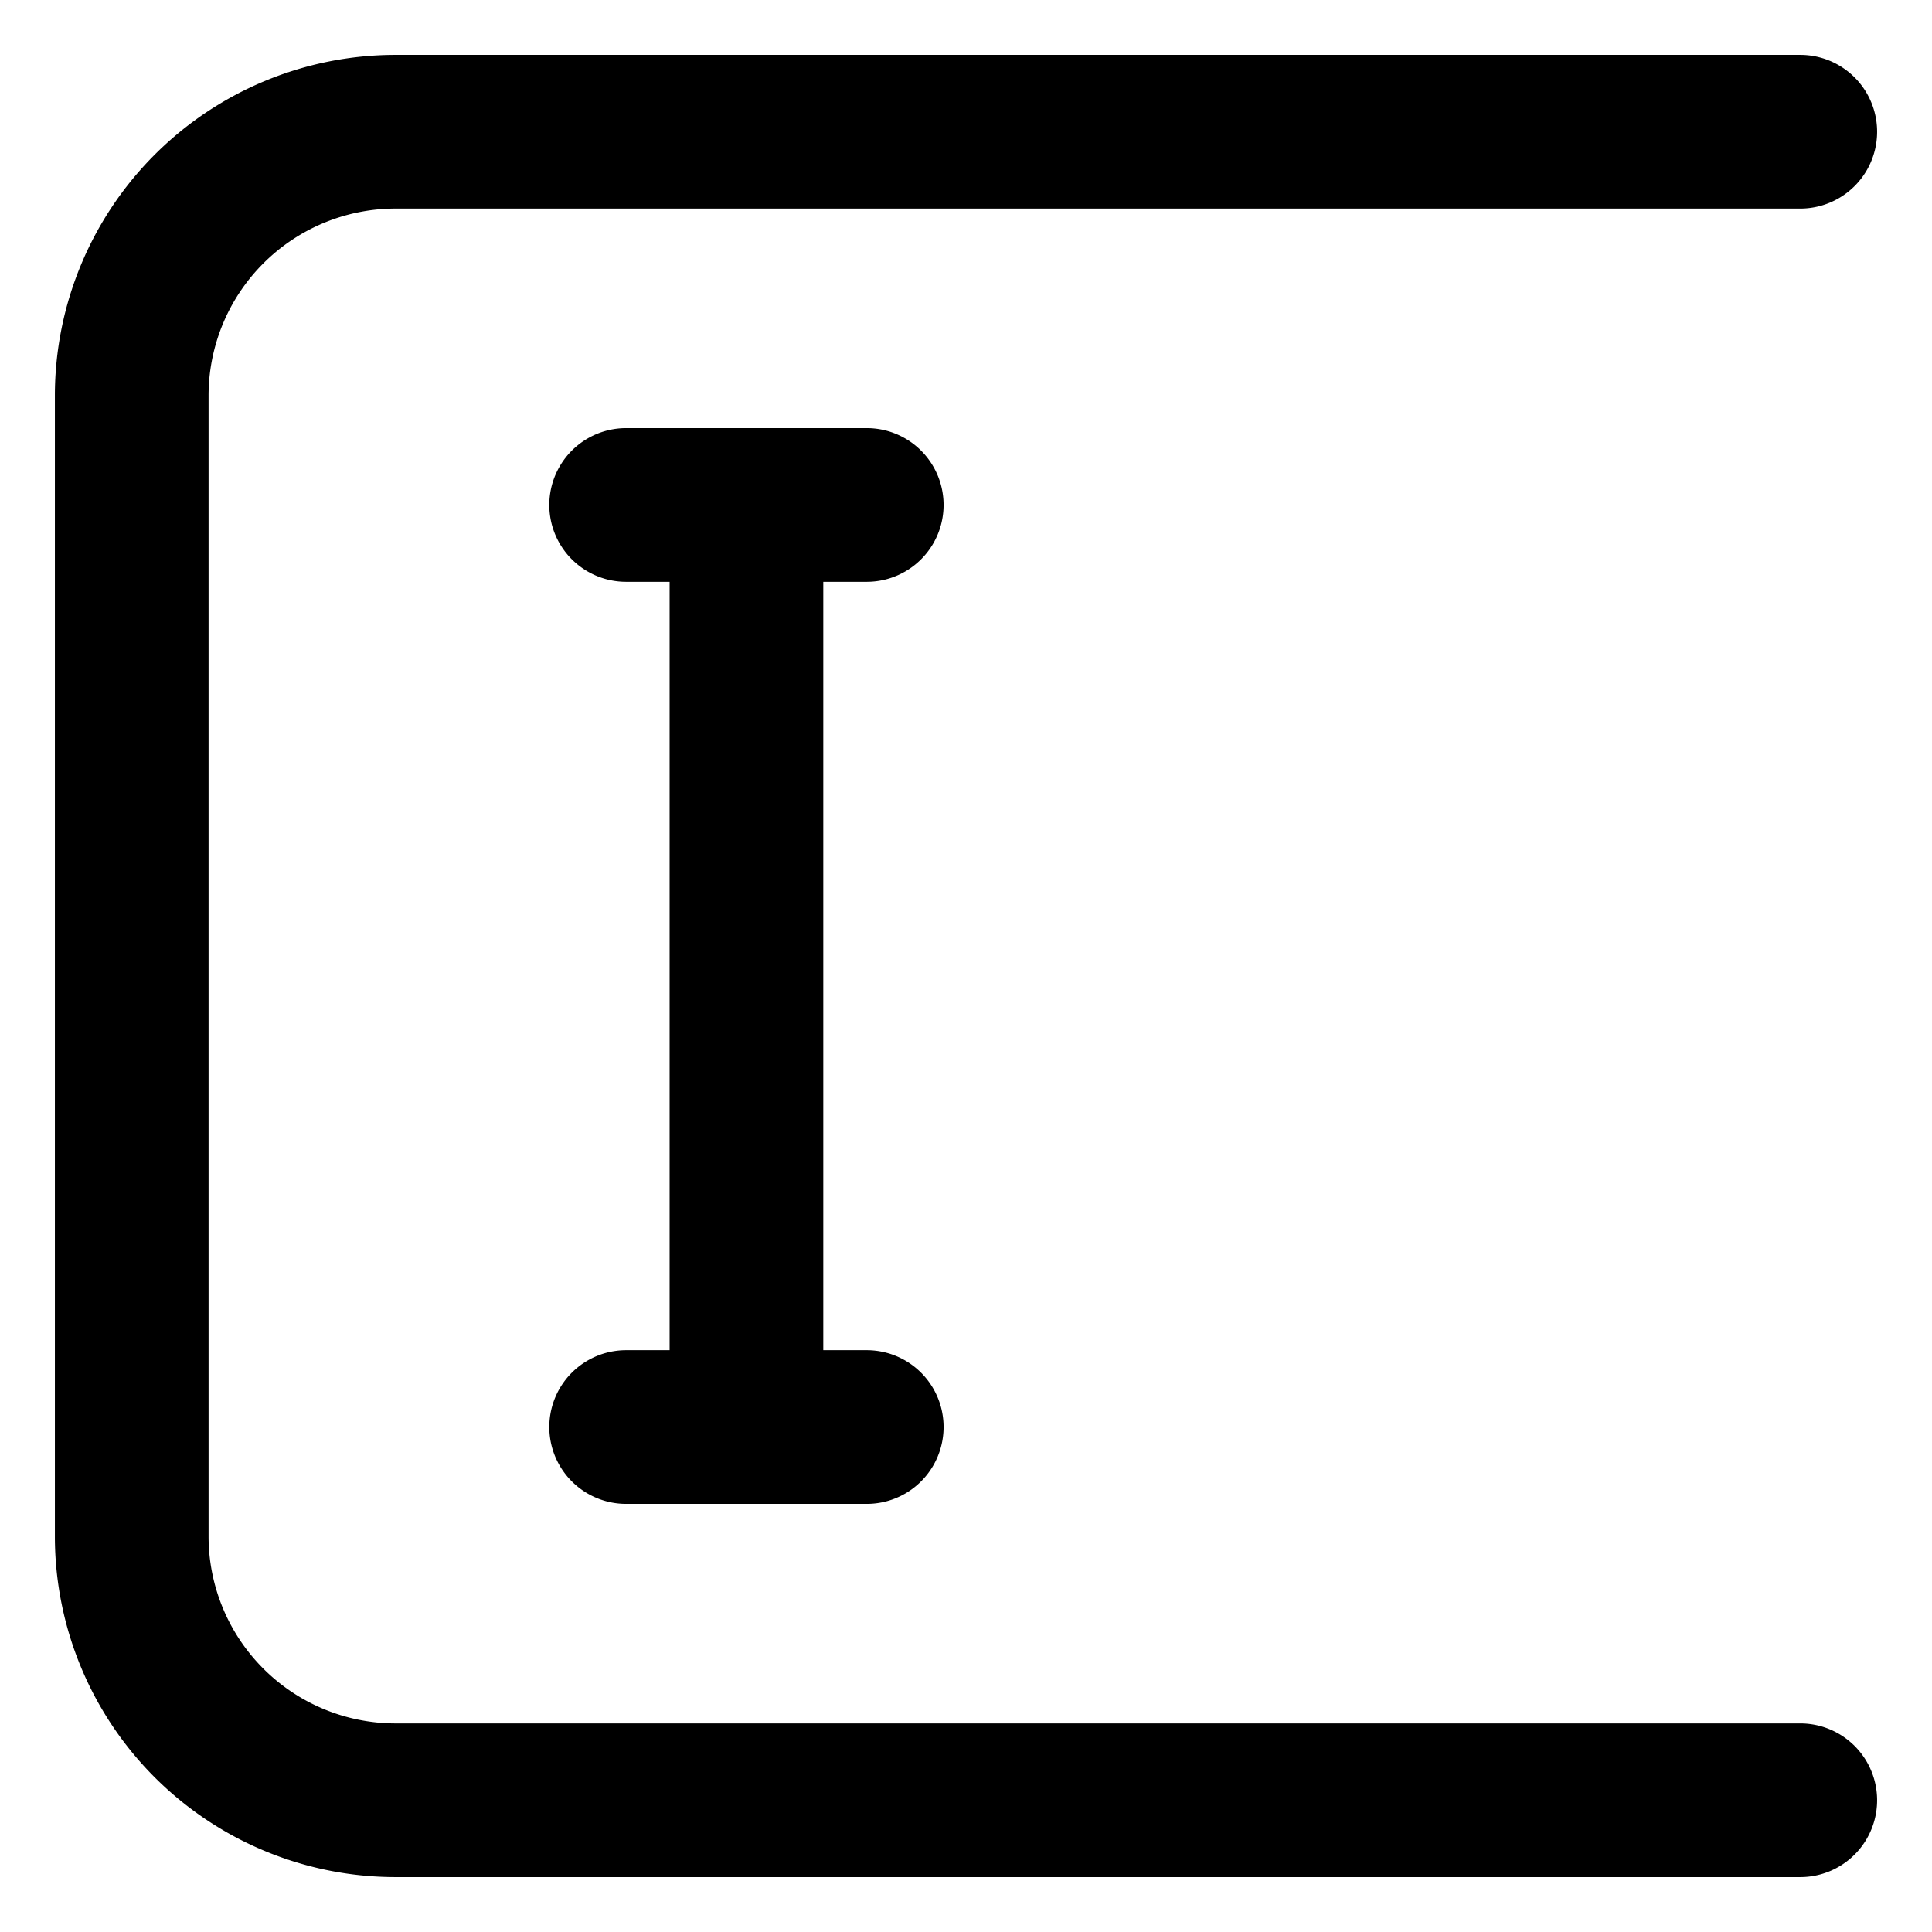 <svg id="Layer_1" data-name="Layer 1" xmlns="http://www.w3.org/2000/svg" viewBox="0 0 44 44"><defs><style>.cls-1{fill:black;}</style></defs><title>ic_entry</title><path class="cls-1" d="M41,42.75H9A7.76,7.76,0,0,1,1.25,35V9A7.76,7.76,0,0,1,9,1.25H41a1.75,1.75,0,0,1,0,3.5H9A4.26,4.26,0,0,0,4.75,9V35A4.26,4.26,0,0,0,9,39.25H41a1.75,1.75,0,0,1,0,3.5Z"/><path class="cls-1" d="M17,34.25a1.75,1.75,0,0,1-1.75-1.75v-21a1.75,1.75,0,0,1,3.5,0v21A1.75,1.75,0,0,1,17,34.25Z"/><path class="cls-1" d="M19.74,13.25H14.26a1.75,1.75,0,1,1,0-3.5h5.48a1.75,1.75,0,0,1,0,3.5Z"/><path class="cls-1" d="M19.74,34.25H14.26a1.75,1.75,0,1,1,0-3.5h5.48a1.75,1.75,0,0,1,0,3.5Z"/></svg>